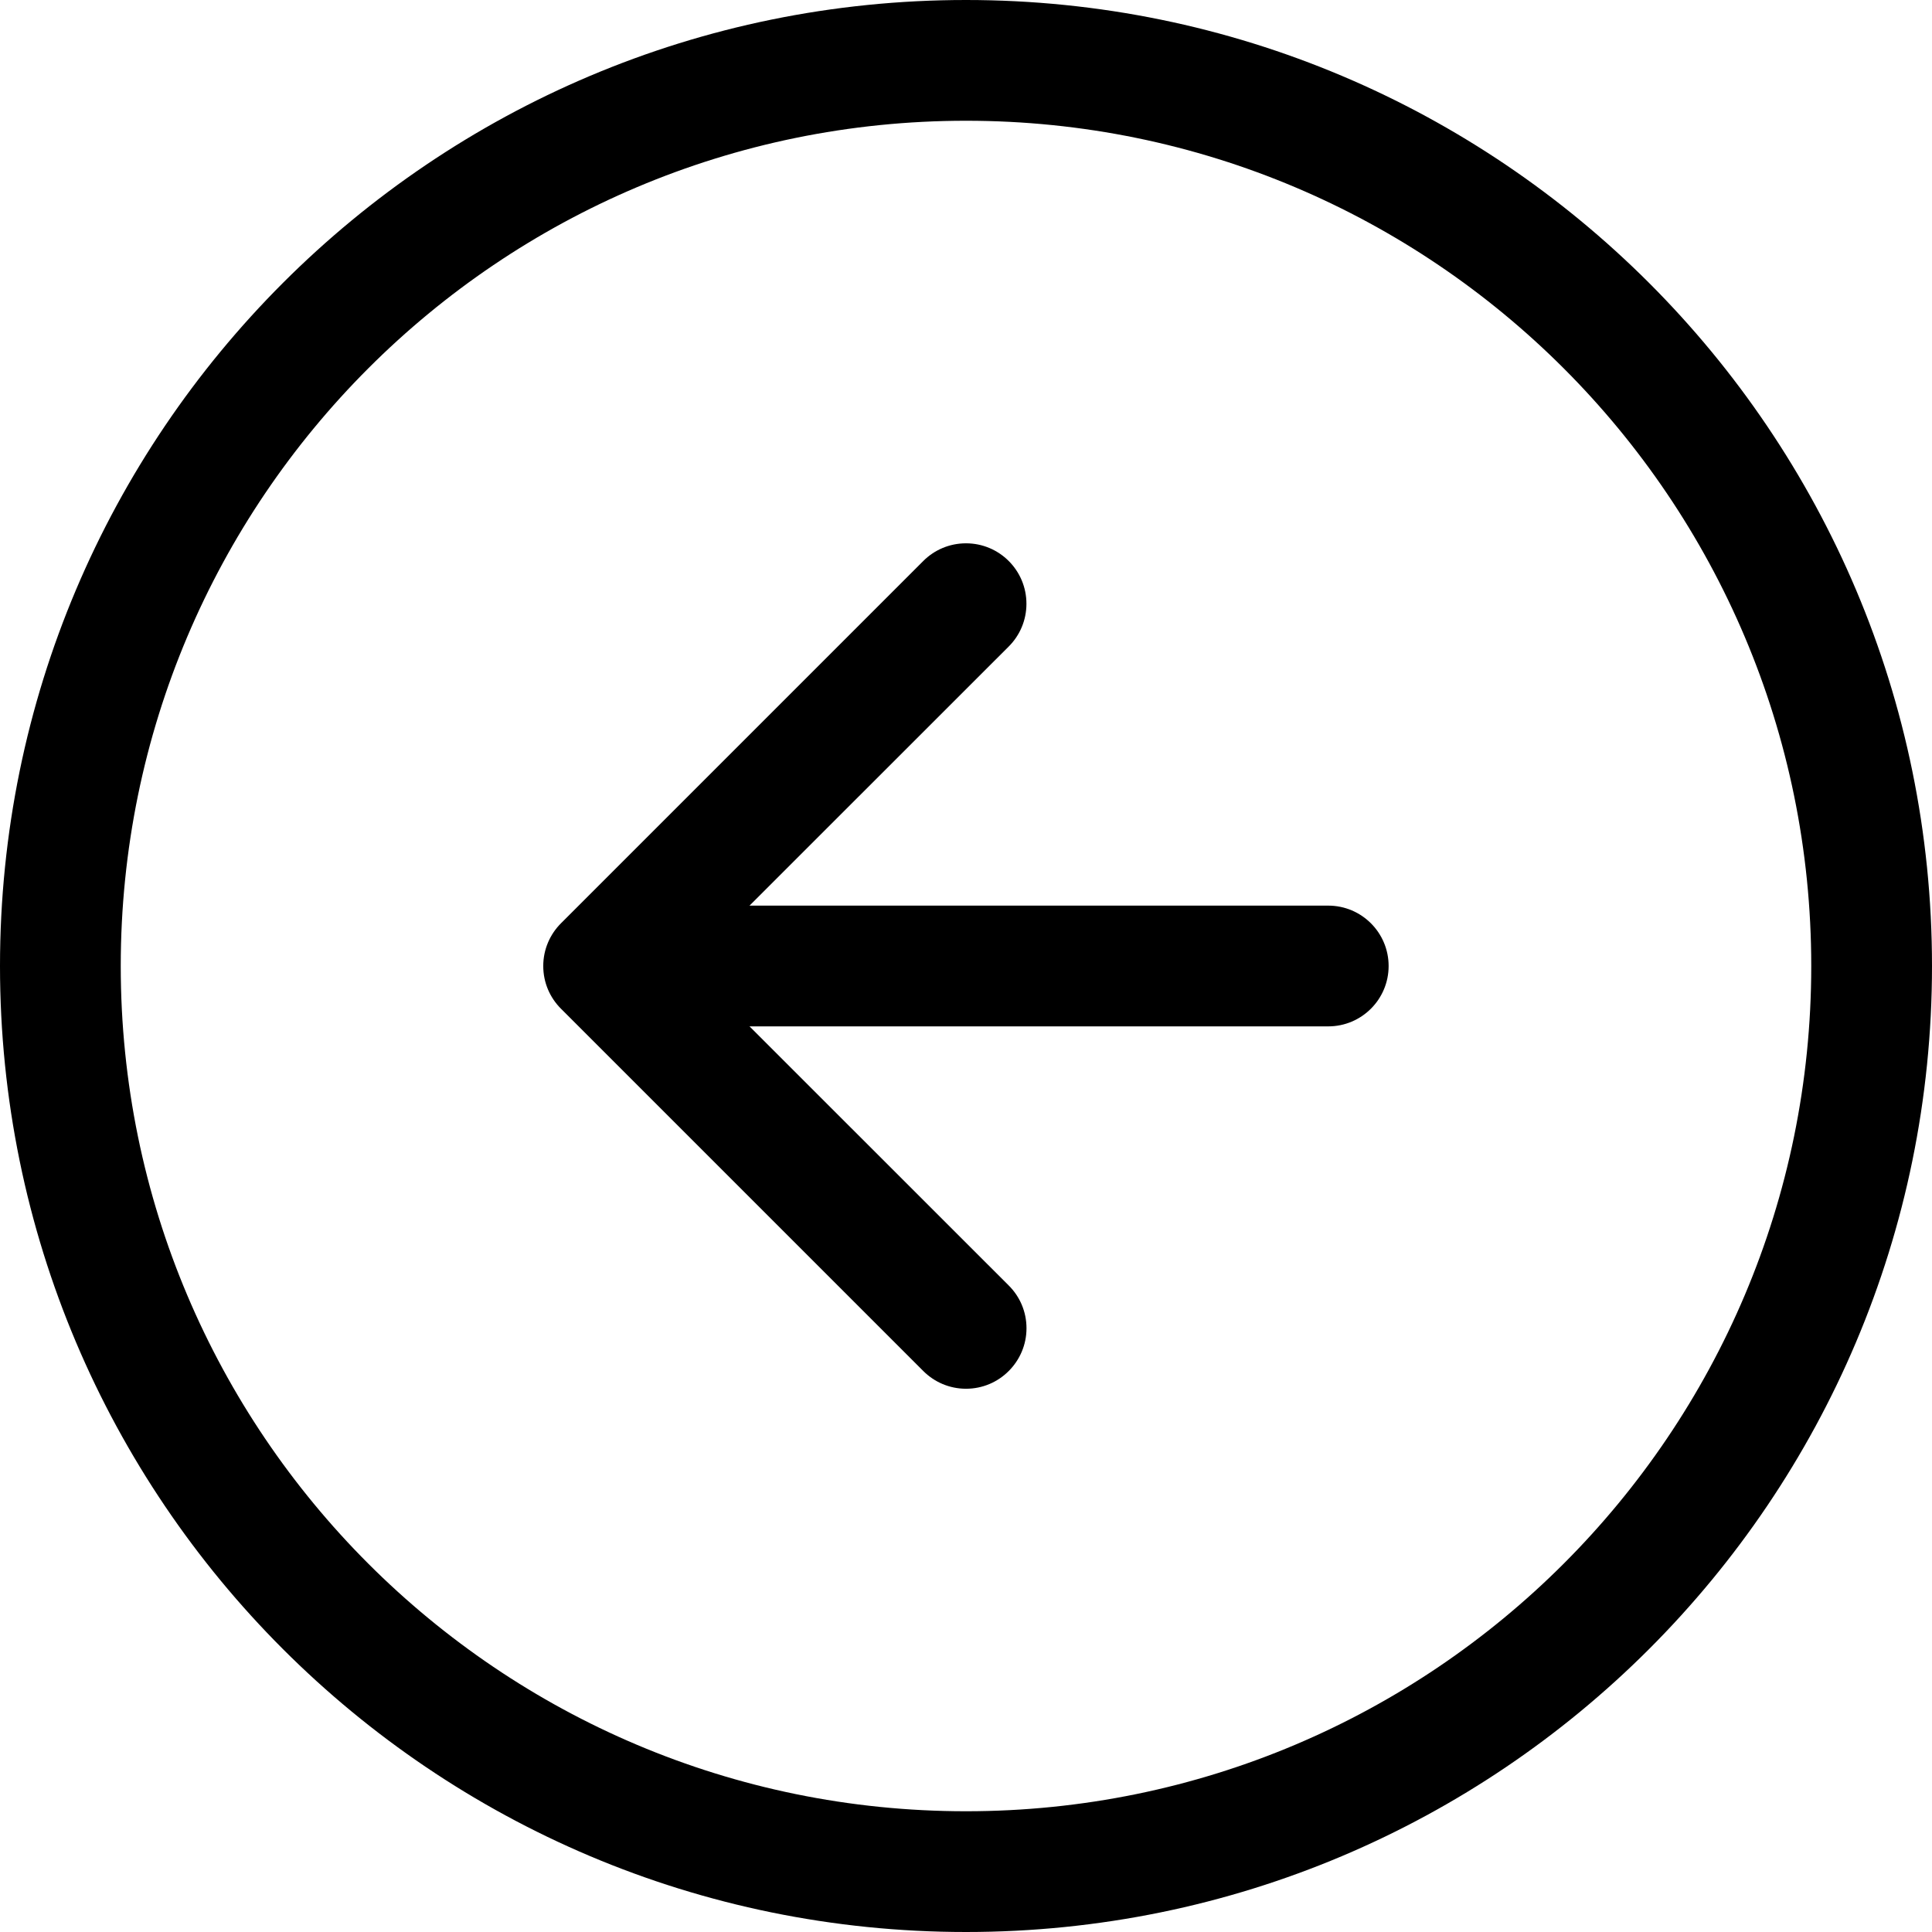 <!-- Generated by IcoMoon.io -->
<svg version="1.1" xmlns="http://www.w3.org/2000/svg" width="32" height="32" viewBox="0 0 32 32">
<title>arrow-left-circle</title>
<path d="M16 30v0c-7.732 0-14-6.268-14-14s6.268-14 14-14v0c7.732 0 14 6.268 14 14s-6.268 14-14 14zM16 32c8.837 0 16-7.163 16-16s-7.163-16-16-16v0c-8.837 0-16 7.163-16 16s7.163 16 16 16v0z"></path>
<path d="M16.708 22.708c0.181-0.181 0.294-0.431 0.294-0.708s-0.112-0.527-0.294-0.708l-5.294-5.292 5.294-5.292c0.181-0.181 0.293-0.431 0.293-0.708 0-0.553-0.448-1.001-1.001-1.001-0.277 0-0.527 0.112-0.708 0.293v0l-6 6c-0.181 0.181-0.294 0.431-0.294 0.708s0.112 0.527 0.294 0.708l6 6c0.181 0.181 0.431 0.294 0.708 0.294s0.527-0.112 0.708-0.294l0-0z"></path>
<path d="M23 16c0-0.552-0.448-1-1-1v0h-10c-0.552 0-1 0.448-1 1s0.448 1 1 1v0h10c0.552 0 1-0.448 1-1v0z"></path>
</svg>
